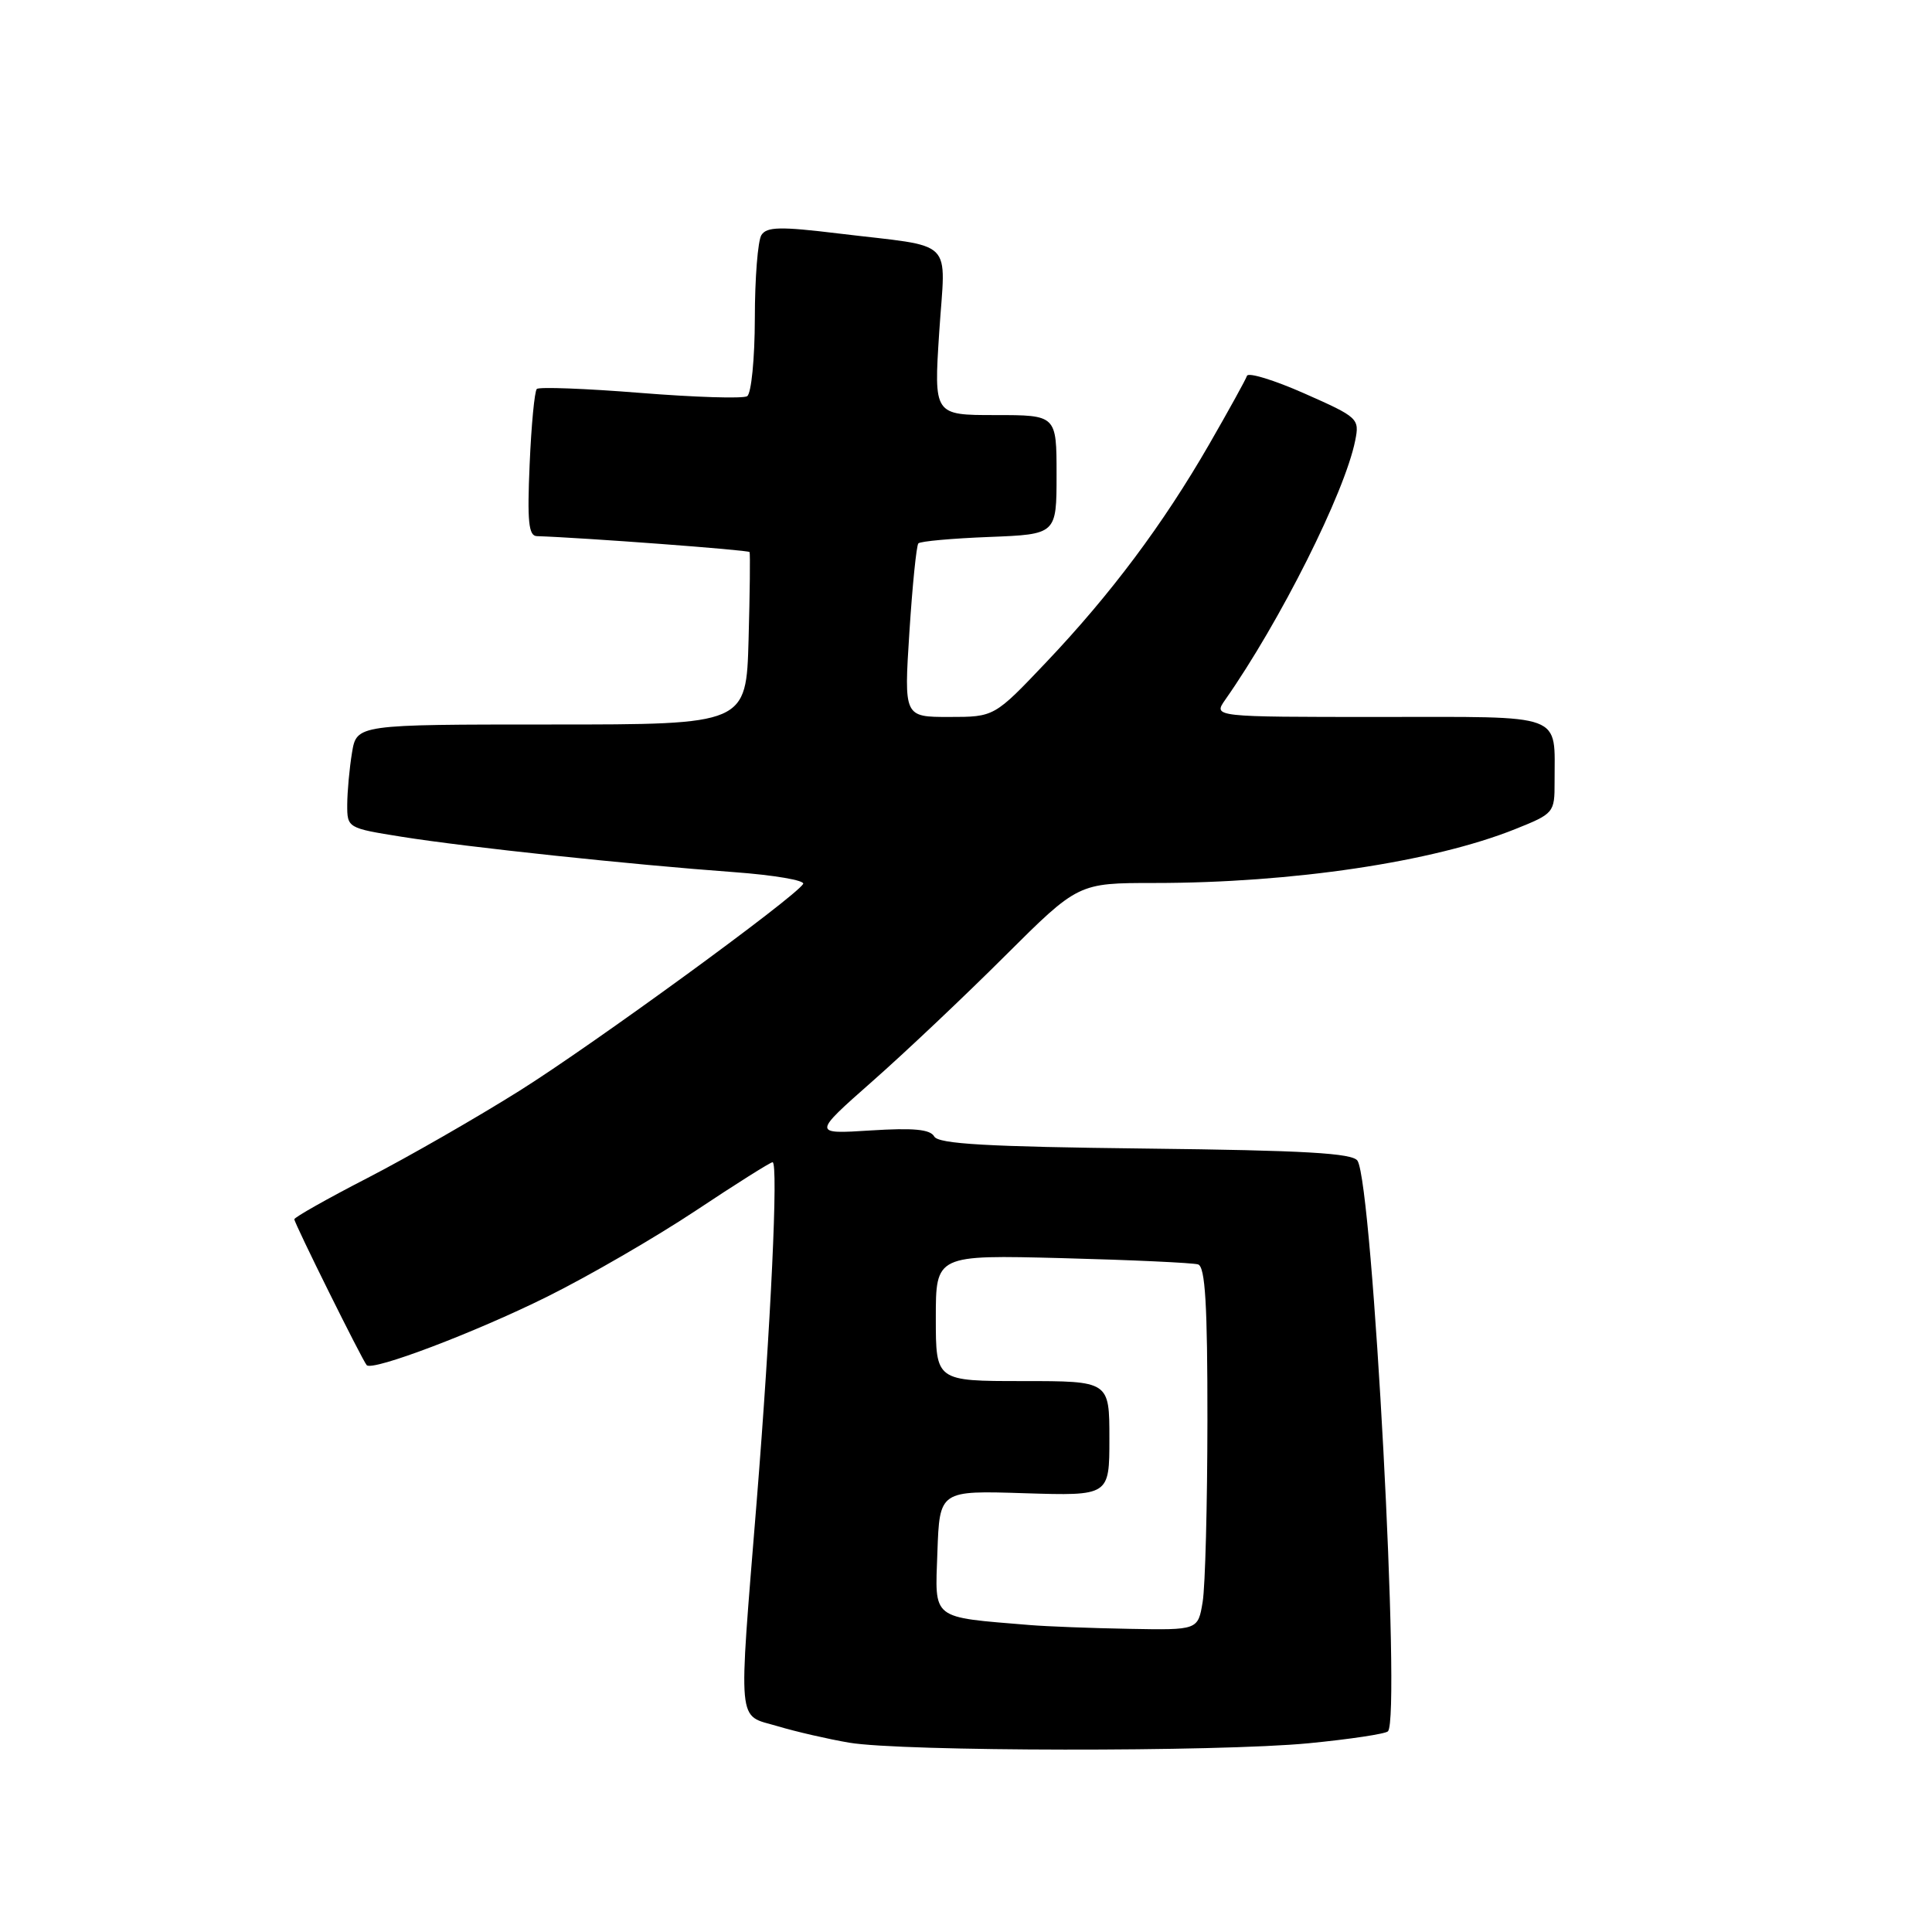 <?xml version="1.0" encoding="UTF-8" standalone="no"?>
<!DOCTYPE svg PUBLIC "-//W3C//DTD SVG 1.1//EN" "http://www.w3.org/Graphics/SVG/1.1/DTD/svg11.dtd" >
<svg xmlns="http://www.w3.org/2000/svg" xmlns:xlink="http://www.w3.org/1999/xlink" version="1.1" viewBox="0 0 256 256">
 <g >
 <path fill="currentColor"
d=" M 173.41 230.99 C 178.85 230.46 183.58 229.75 183.91 229.41 C 185.65 227.63 181.90 157.07 179.88 153.81 C 179.26 152.80 172.90 152.43 151.79 152.19 C 130.81 151.95 124.34 151.58 123.79 150.59 C 123.26 149.64 121.04 149.43 115.37 149.79 C 107.66 150.28 107.66 150.28 115.58 143.29 C 119.94 139.45 127.86 131.96 133.18 126.65 C 142.87 117.00 142.87 117.00 152.97 117.00 C 171.23 117.00 189.88 114.22 200.75 109.87 C 205.90 107.81 206.00 107.69 205.99 103.63 C 205.96 94.36 207.69 95.00 182.76 95.00 C 160.76 95.00 160.76 95.00 162.33 92.75 C 169.61 82.37 178.20 65.26 179.57 58.38 C 180.16 55.46 179.97 55.29 172.85 52.14 C 168.83 50.36 165.40 49.31 165.23 49.80 C 165.07 50.29 162.81 54.38 160.22 58.88 C 154.10 69.49 147.19 78.73 138.63 87.75 C 131.75 95.00 131.75 95.00 125.76 95.00 C 119.78 95.00 119.78 95.00 120.50 83.75 C 120.90 77.56 121.43 72.28 121.69 72.00 C 121.95 71.72 126.18 71.34 131.08 71.15 C 140.00 70.80 140.00 70.80 140.00 62.90 C 140.00 55.00 140.00 55.00 131.87 55.00 C 123.74 55.00 123.74 55.00 124.45 44.04 C 125.28 31.33 126.82 32.84 111.12 30.94 C 103.40 30.00 101.59 30.04 100.89 31.15 C 100.42 31.89 100.02 36.86 100.02 42.19 C 100.01 47.55 99.55 52.16 99.00 52.50 C 98.45 52.84 92.08 52.64 84.83 52.06 C 77.59 51.48 71.42 51.25 71.13 51.54 C 70.83 51.84 70.40 56.34 70.18 61.54 C 69.85 69.07 70.04 71.01 71.13 71.04 C 77.24 71.24 99.18 72.88 99.32 73.15 C 99.42 73.34 99.36 78.56 99.19 84.75 C 98.88 96.00 98.88 96.00 73.07 96.00 C 47.26 96.00 47.26 96.00 46.64 99.75 C 46.30 101.81 46.02 104.90 46.01 106.61 C 46.00 109.71 46.05 109.73 53.25 110.88 C 61.83 112.25 83.55 114.56 97.23 115.56 C 102.57 115.95 106.71 116.66 106.42 117.13 C 105.30 118.94 78.68 138.35 68.84 144.53 C 63.15 148.10 54.11 153.29 48.75 156.06 C 43.39 158.82 39.00 161.30 39.00 161.56 C 39.00 162.09 48.02 180.27 48.59 180.89 C 49.35 181.72 62.93 176.57 72.50 171.82 C 78.00 169.09 86.85 163.96 92.17 160.43 C 97.49 156.89 102.08 154.00 102.37 154.00 C 103.15 154.00 102.14 175.63 100.26 199.00 C 97.82 229.24 97.63 227.14 103.00 228.72 C 105.47 229.46 109.75 230.44 112.50 230.91 C 119.45 232.10 161.40 232.15 173.41 230.99 Z  M 136.50 215.33 C 123.24 214.23 123.89 214.74 124.21 205.68 C 124.50 197.50 124.50 197.50 135.75 197.86 C 147.00 198.21 147.00 198.21 147.00 190.61 C 147.00 183.00 147.00 183.00 135.50 183.00 C 124.00 183.00 124.00 183.00 124.00 174.64 C 124.00 166.28 124.00 166.28 140.75 166.71 C 149.96 166.95 158.06 167.33 158.75 167.54 C 159.70 167.84 160.00 172.86 159.99 188.22 C 159.98 199.37 159.70 210.19 159.36 212.25 C 158.74 216.00 158.74 216.00 149.62 215.83 C 144.60 215.74 138.70 215.51 136.50 215.33 Z "/>
</g>
</svg>